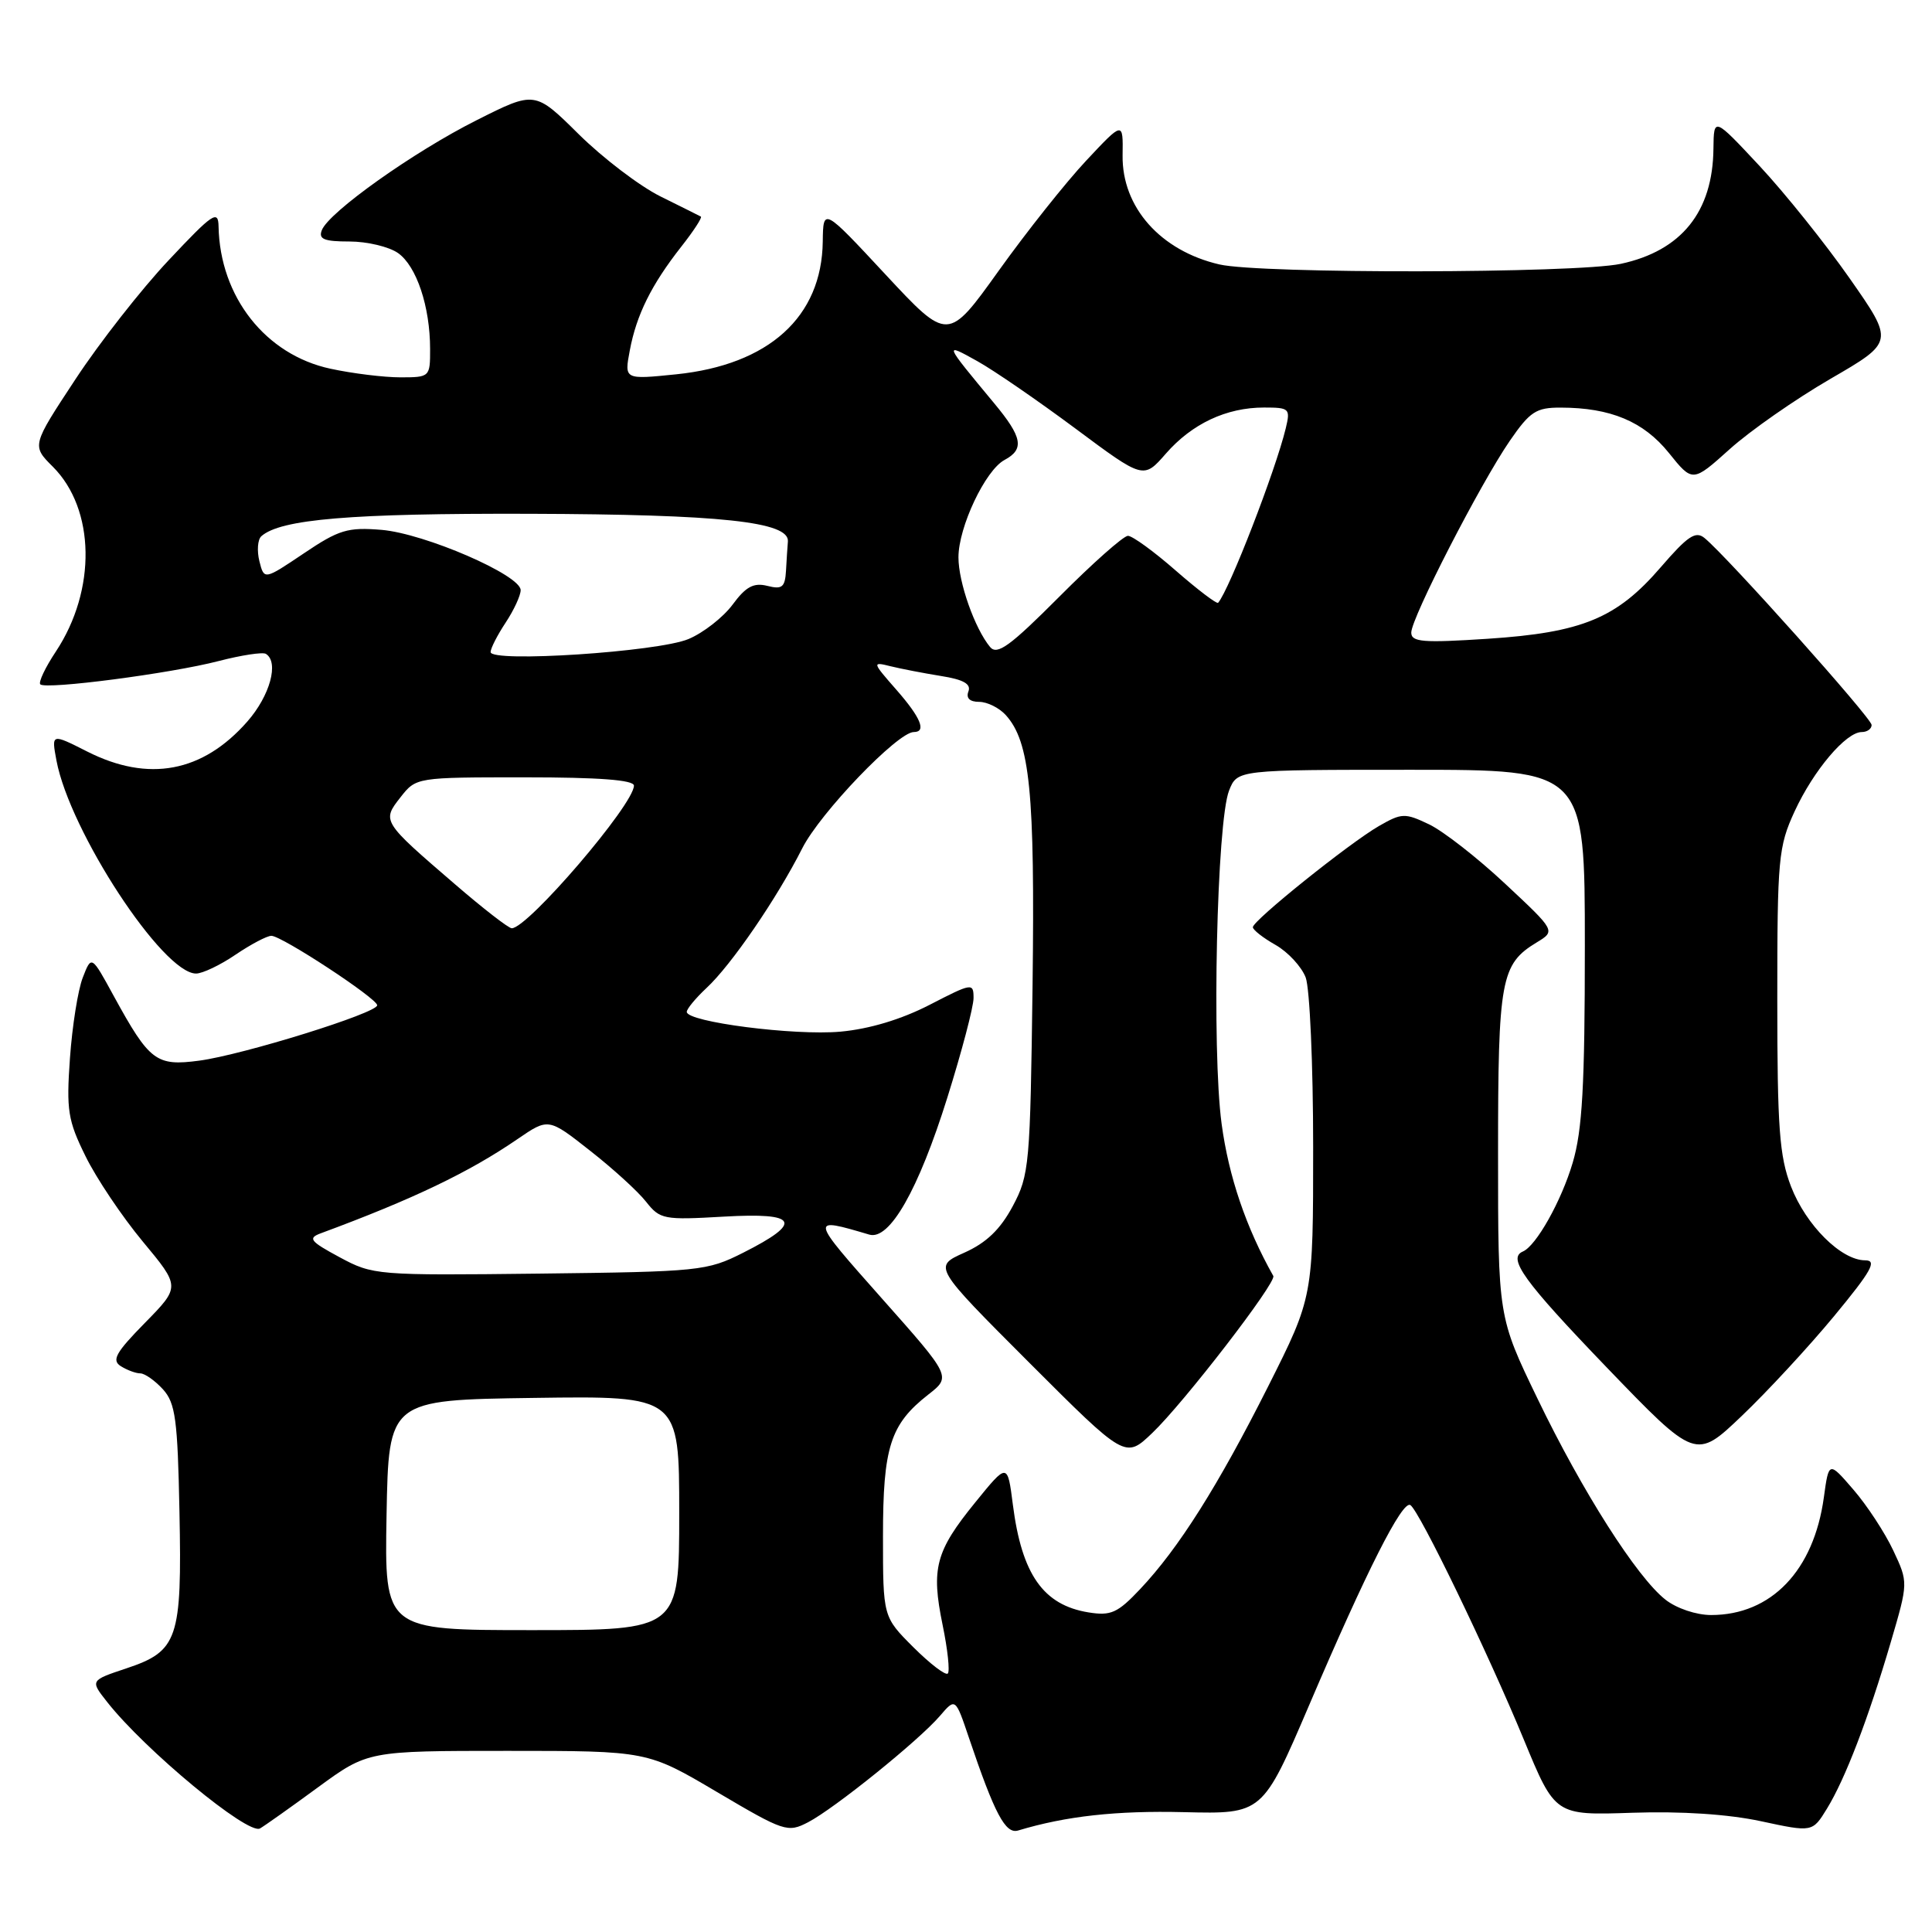 <?xml version="1.0" encoding="UTF-8" standalone="no"?>
<!DOCTYPE svg PUBLIC "-//W3C//DTD SVG 1.1//EN" "http://www.w3.org/Graphics/SVG/1.1/DTD/svg11.dtd" >
<svg xmlns="http://www.w3.org/2000/svg" xmlns:xlink="http://www.w3.org/1999/xlink" version="1.1" viewBox="0 0 256 256">
 <g >
 <path fill="currentColor"
d=" M 42.12 236.84 C 48.74 232.00 48.74 232.00 67.26 232.00 C 85.78 232.00 85.78 232.00 95.02 237.46 C 103.91 242.71 104.37 242.86 107.07 241.46 C 110.53 239.67 121.76 230.62 124.55 227.36 C 126.60 224.97 126.60 224.97 128.38 230.24 C 131.81 240.39 133.23 243.06 134.91 242.55 C 141.24 240.64 147.93 239.90 156.90 240.12 C 167.29 240.37 167.29 240.37 173.47 225.94 C 181.10 208.09 185.82 198.77 186.88 199.43 C 188.06 200.16 197.12 218.89 201.92 230.52 C 206.06 240.55 206.06 240.55 216.28 240.20 C 222.77 239.98 228.99 240.39 233.33 241.32 C 240.16 242.79 240.16 242.79 242.09 239.64 C 244.51 235.69 247.54 227.79 250.54 217.59 C 252.86 209.68 252.86 209.68 250.86 205.43 C 249.76 203.09 247.39 199.47 245.59 197.39 C 242.33 193.61 242.33 193.61 241.67 198.41 C 240.34 208.11 234.70 214.00 226.73 214.00 C 224.77 214.00 222.15 213.12 220.69 211.97 C 216.89 208.99 209.66 197.63 203.73 185.33 C 198.50 174.50 198.50 174.50 198.50 152.90 C 198.50 129.75 198.86 127.76 203.63 124.87 C 206.13 123.35 206.13 123.35 199.45 117.11 C 195.78 113.67 191.24 110.13 189.36 109.23 C 186.15 107.70 185.74 107.72 182.72 109.45 C 178.80 111.71 166.00 121.98 166.01 122.86 C 166.01 123.21 167.36 124.27 169.02 125.21 C 170.67 126.15 172.46 128.09 173.01 129.52 C 173.55 130.96 174.00 141.07 174.00 151.99 C 174.00 171.85 174.00 171.85 168.05 183.68 C 161.40 196.89 156.18 205.16 151.07 210.57 C 148.09 213.73 147.20 214.13 144.23 213.65 C 138.24 212.68 135.39 208.62 134.21 199.38 C 133.50 193.81 133.50 193.81 129.23 199.07 C 123.96 205.55 123.36 207.82 124.90 215.31 C 125.57 218.55 125.88 221.45 125.59 221.75 C 125.29 222.04 123.24 220.47 121.02 218.26 C 117.00 214.24 117.00 214.24 117.00 203.57 C 117.00 191.74 117.96 188.74 123.00 184.79 C 126.05 182.41 126.05 182.41 116.86 172.06 C 107.26 161.24 107.26 161.25 115.18 163.59 C 117.87 164.39 121.69 157.69 125.53 145.43 C 127.44 139.34 129.00 133.41 129.00 132.25 C 129.00 130.21 128.81 130.24 123.17 133.15 C 119.42 135.08 115.20 136.35 111.36 136.70 C 105.26 137.25 91.00 135.42 91.00 134.08 C 91.00 133.68 92.18 132.26 93.61 130.92 C 96.89 127.88 102.93 119.07 106.30 112.41 C 108.67 107.71 118.95 97.00 121.08 97.00 C 122.80 97.00 122.01 95.08 118.75 91.37 C 115.56 87.73 115.55 87.67 118.00 88.28 C 119.38 88.62 122.38 89.20 124.67 89.57 C 127.66 90.04 128.70 90.63 128.32 91.62 C 127.98 92.50 128.49 93.00 129.74 93.00 C 130.81 93.00 132.40 93.79 133.27 94.75 C 136.48 98.30 137.14 104.96 136.82 130.54 C 136.51 154.38 136.40 155.69 134.19 159.83 C 132.54 162.91 130.70 164.68 127.77 165.99 C 123.66 167.83 123.66 167.83 136.38 180.56 C 149.11 193.29 149.11 193.29 152.67 189.89 C 156.84 185.92 169.19 169.90 168.72 169.07 C 165.11 162.66 162.81 155.91 161.87 148.91 C 160.55 139.09 161.23 108.87 162.86 104.75 C 163.95 102.00 163.95 102.00 186.98 102.00 C 210.00 102.00 210.00 102.00 210.00 125.32 C 210.00 143.85 209.67 149.75 208.39 154.07 C 206.88 159.17 203.55 165.08 201.79 165.83 C 199.71 166.72 201.91 169.76 212.84 181.13 C 224.69 193.44 224.69 193.44 230.80 187.61 C 234.17 184.40 239.67 178.45 243.03 174.39 C 247.99 168.39 248.76 167.00 247.15 167.00 C 243.97 167.00 239.30 162.35 237.32 157.22 C 235.78 153.22 235.50 149.45 235.50 132.50 C 235.50 113.74 235.64 112.19 237.80 107.50 C 240.31 102.07 244.60 97.00 246.69 97.00 C 247.41 97.00 248.00 96.58 248.00 96.06 C 248.00 95.16 228.91 73.80 225.87 71.30 C 224.68 70.31 223.64 71.01 220.04 75.18 C 214.23 81.92 209.65 83.82 197.14 84.64 C 188.54 85.20 187.00 85.08 187.00 83.82 C 187.00 81.89 196.13 64.13 200.05 58.42 C 202.73 54.53 203.54 54.00 206.80 54.01 C 213.41 54.02 217.78 55.85 221.13 60.01 C 224.28 63.93 224.28 63.93 229.20 59.51 C 231.90 57.08 237.91 52.89 242.54 50.20 C 250.98 45.31 250.98 45.31 245.10 36.90 C 241.87 32.28 236.50 25.58 233.16 22.00 C 227.09 15.50 227.09 15.50 227.04 19.68 C 226.96 28.07 222.80 33.23 214.76 34.96 C 208.81 36.23 167.00 36.30 161.58 35.04 C 153.77 33.23 148.65 27.46 148.75 20.58 C 148.82 16.06 148.82 16.06 143.93 21.28 C 141.24 24.15 136.02 30.72 132.33 35.88 C 125.61 45.26 125.61 45.26 117.34 36.38 C 109.08 27.50 109.08 27.50 109.02 32.00 C 108.90 41.99 101.88 48.34 89.59 49.60 C 82.72 50.30 82.72 50.30 83.45 46.44 C 84.33 41.72 86.32 37.72 90.26 32.70 C 91.90 30.62 93.07 28.82 92.87 28.70 C 92.67 28.59 90.25 27.38 87.50 26.02 C 84.75 24.65 79.89 20.95 76.69 17.79 C 70.88 12.04 70.88 12.04 63.19 15.91 C 54.82 20.11 43.55 28.12 42.64 30.51 C 42.18 31.69 42.95 32.00 46.31 32.00 C 48.64 32.00 51.54 32.69 52.74 33.53 C 55.19 35.25 56.99 40.62 56.99 46.25 C 57.00 49.95 56.95 50.00 53.05 50.00 C 50.88 50.00 46.71 49.49 43.80 48.86 C 35.19 47.02 29.14 39.33 28.96 30.00 C 28.92 27.77 28.20 28.25 22.35 34.48 C 18.74 38.31 13.18 45.41 10.00 50.25 C 4.20 59.05 4.20 59.05 7.01 61.85 C 12.62 67.47 12.80 78.17 7.41 86.32 C 6.00 88.44 5.07 90.40 5.34 90.68 C 6.07 91.40 22.64 89.24 28.98 87.59 C 32.00 86.81 34.81 86.38 35.23 86.64 C 37.00 87.74 35.78 92.18 32.77 95.61 C 26.85 102.35 19.68 103.69 11.57 99.59 C 6.81 97.18 6.81 97.18 7.48 100.77 C 9.25 110.17 21.58 129.00 25.98 129.00 C 26.83 129.00 29.19 127.88 31.21 126.50 C 33.24 125.13 35.37 124.00 35.96 124.00 C 37.33 124.00 49.95 132.28 49.98 133.20 C 50.01 134.23 32.18 139.77 26.41 140.54 C 20.69 141.30 19.82 140.64 15.07 131.97 C 12.12 126.56 12.12 126.56 10.97 129.53 C 10.33 131.16 9.57 135.97 9.27 140.20 C 8.78 147.11 8.99 148.46 11.33 153.20 C 12.76 156.12 16.17 161.20 18.91 164.50 C 23.90 170.50 23.90 170.50 19.20 175.29 C 15.34 179.22 14.77 180.24 16.00 181.02 C 16.83 181.54 17.99 181.98 18.60 181.98 C 19.20 181.99 20.55 182.95 21.60 184.10 C 23.25 185.93 23.54 188.09 23.78 200.35 C 24.12 217.22 23.59 218.79 16.71 221.08 C 11.95 222.67 11.95 222.67 14.18 225.50 C 19.19 231.88 32.85 243.18 34.45 242.28 C 35.03 241.95 38.48 239.51 42.12 236.84 Z  M 51.22 200.75 C 51.50 185.50 51.50 185.50 70.75 185.23 C 90.00 184.96 90.00 184.96 90.00 200.48 C 90.00 216.00 90.00 216.00 70.47 216.00 C 50.95 216.00 50.95 216.00 51.22 200.75 Z  M 45.00 166.59 C 41.08 164.48 40.76 164.07 42.50 163.42 C 54.70 158.91 62.17 155.33 68.58 150.93 C 72.67 148.13 72.67 148.13 78.17 152.46 C 81.20 154.83 84.55 157.88 85.61 159.24 C 87.46 161.58 87.94 161.67 95.90 161.21 C 105.77 160.64 106.47 161.96 98.46 166.00 C 93.68 168.41 92.72 168.51 71.50 168.76 C 49.88 169.01 49.42 168.97 45.00 166.59 Z  M 60.28 117.16 C 50.61 108.84 50.59 108.80 53.07 105.64 C 55.14 103.00 55.17 103.00 69.57 103.00 C 79.36 103.00 84.00 103.35 84.00 104.10 C 84.00 106.59 69.94 123.00 67.81 123.00 C 67.39 123.00 64.00 120.37 60.28 117.16 Z  M 65.01 86.40 C 65.01 85.90 65.91 84.15 67.00 82.50 C 68.09 80.85 68.99 78.91 68.99 78.20 C 69.00 76.20 56.26 70.69 50.56 70.21 C 46.07 69.84 44.91 70.19 40.25 73.33 C 35.00 76.86 35.00 76.86 34.37 74.36 C 34.03 72.98 34.14 71.50 34.62 71.06 C 37.15 68.79 46.48 68.01 70.19 68.08 C 95.53 68.16 104.61 69.13 104.40 71.75 C 104.34 72.44 104.23 74.17 104.15 75.61 C 104.02 77.82 103.64 78.13 101.67 77.63 C 99.86 77.18 98.83 77.73 97.07 80.12 C 95.82 81.80 93.19 83.86 91.22 84.68 C 87.16 86.38 65.00 87.83 65.01 86.40 Z  M 131.19 85.73 C 129.16 83.28 127.00 77.16 127.00 73.85 C 127.00 69.84 130.56 62.31 133.10 60.95 C 135.77 59.52 135.48 57.94 131.73 53.43 C 125.04 45.37 125.04 45.37 129.51 47.86 C 131.72 49.09 137.57 53.12 142.52 56.80 C 151.52 63.50 151.52 63.50 154.48 60.11 C 157.95 56.14 162.50 54.00 167.49 54.00 C 170.86 54.00 171.00 54.14 170.37 56.75 C 169.02 62.34 162.90 78.14 161.41 79.87 C 161.24 80.07 158.72 78.16 155.81 75.62 C 152.91 73.08 150.05 71.00 149.46 71.00 C 148.87 71.00 144.78 74.63 140.37 79.06 C 133.83 85.62 132.13 86.86 131.19 85.73 Z "/>
</g>
</svg>